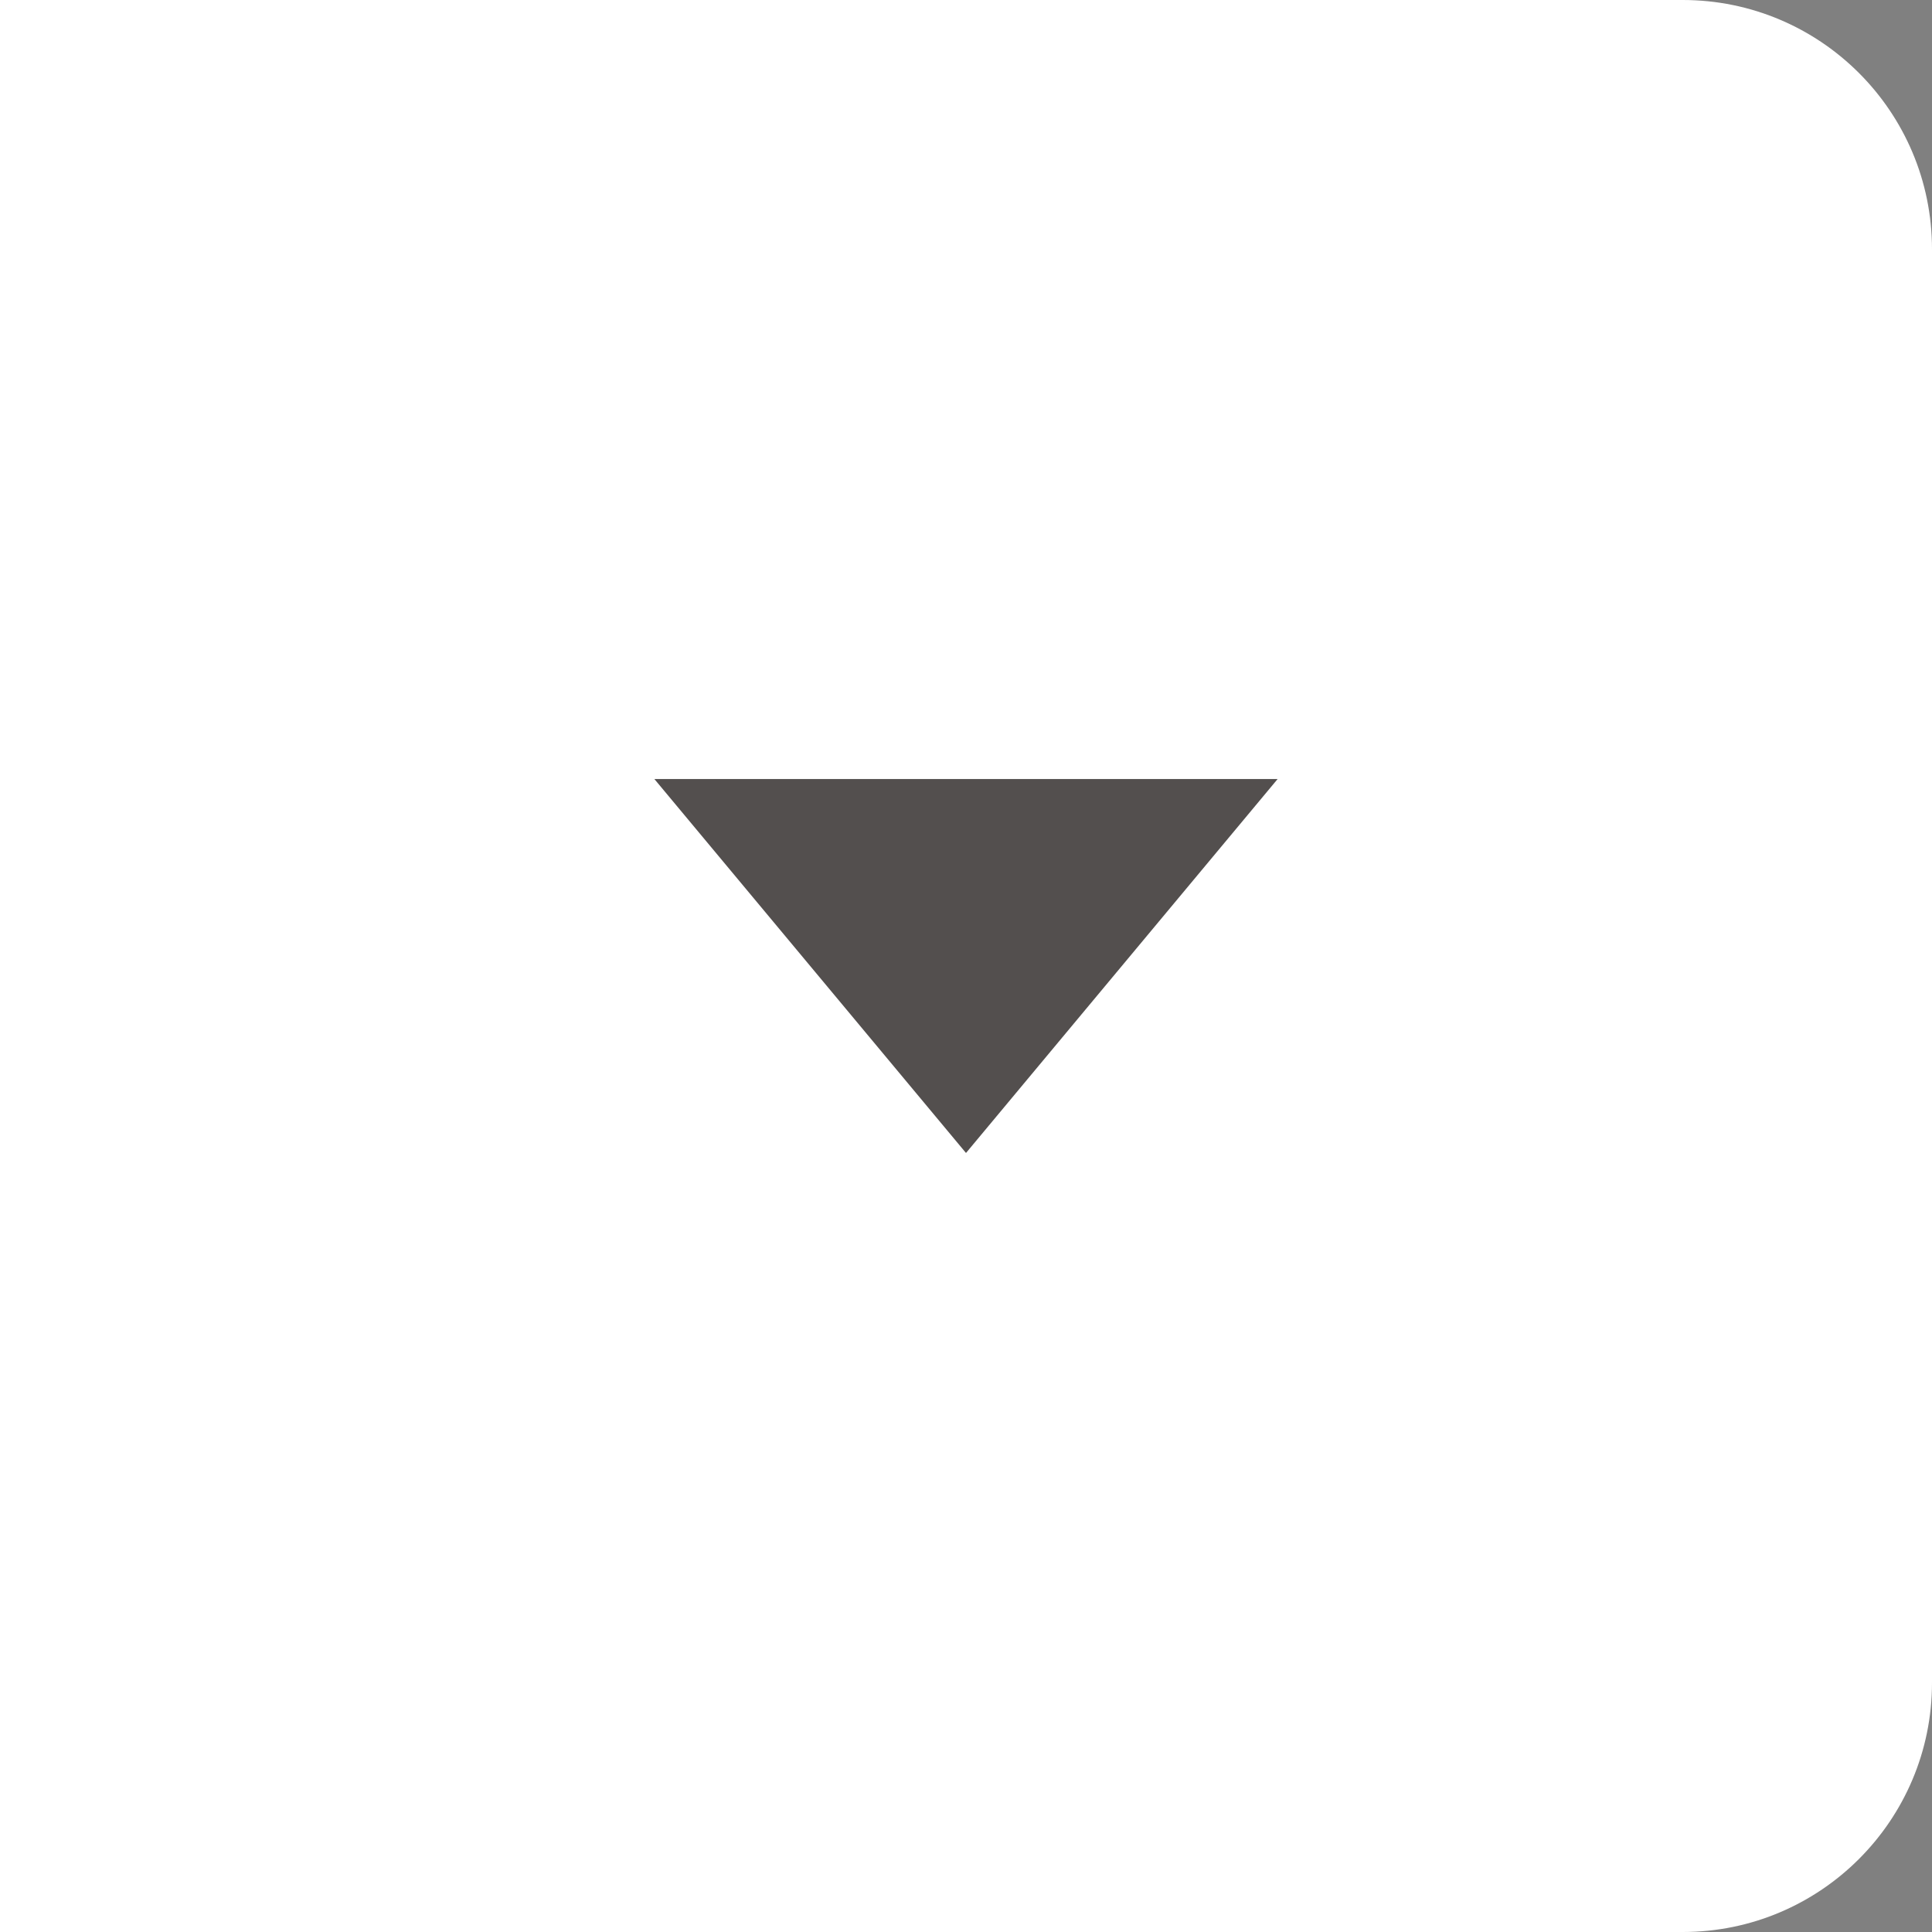 <?xml version="1.0" encoding="utf-8"?>
<!-- Generator: Adobe Illustrator 16.0.0, SVG Export Plug-In . SVG Version: 6.00 Build 0)  -->
<!DOCTYPE svg PUBLIC "-//W3C//DTD SVG 1.1//EN" "http://www.w3.org/Graphics/SVG/1.1/DTD/svg11.dtd">
<svg version="1.1" id="Layer_1" xmlns="http://www.w3.org/2000/svg" xmlns:xlink="http://www.w3.org/1999/xlink" x="0px" y="0px"
	 width="31px" height="31px" viewBox="0 0 31 31" enable-background="new 0 0 31 31" xml:space="preserve">
<rect x="0" y="0" width="31" height="31" fill="#808080" stroke="none"/>
<path fill="#FFFFFF" d="M31,27c0,2.209-1.791,4-4,4H0V0h27c2.209,0,4,1.791,4,4V27z"/>
<polygon fill="#534F4E" points="15.5,18.5 15.5,18.5 10.5,12.5 20.5,12.5 "/>
</svg>
